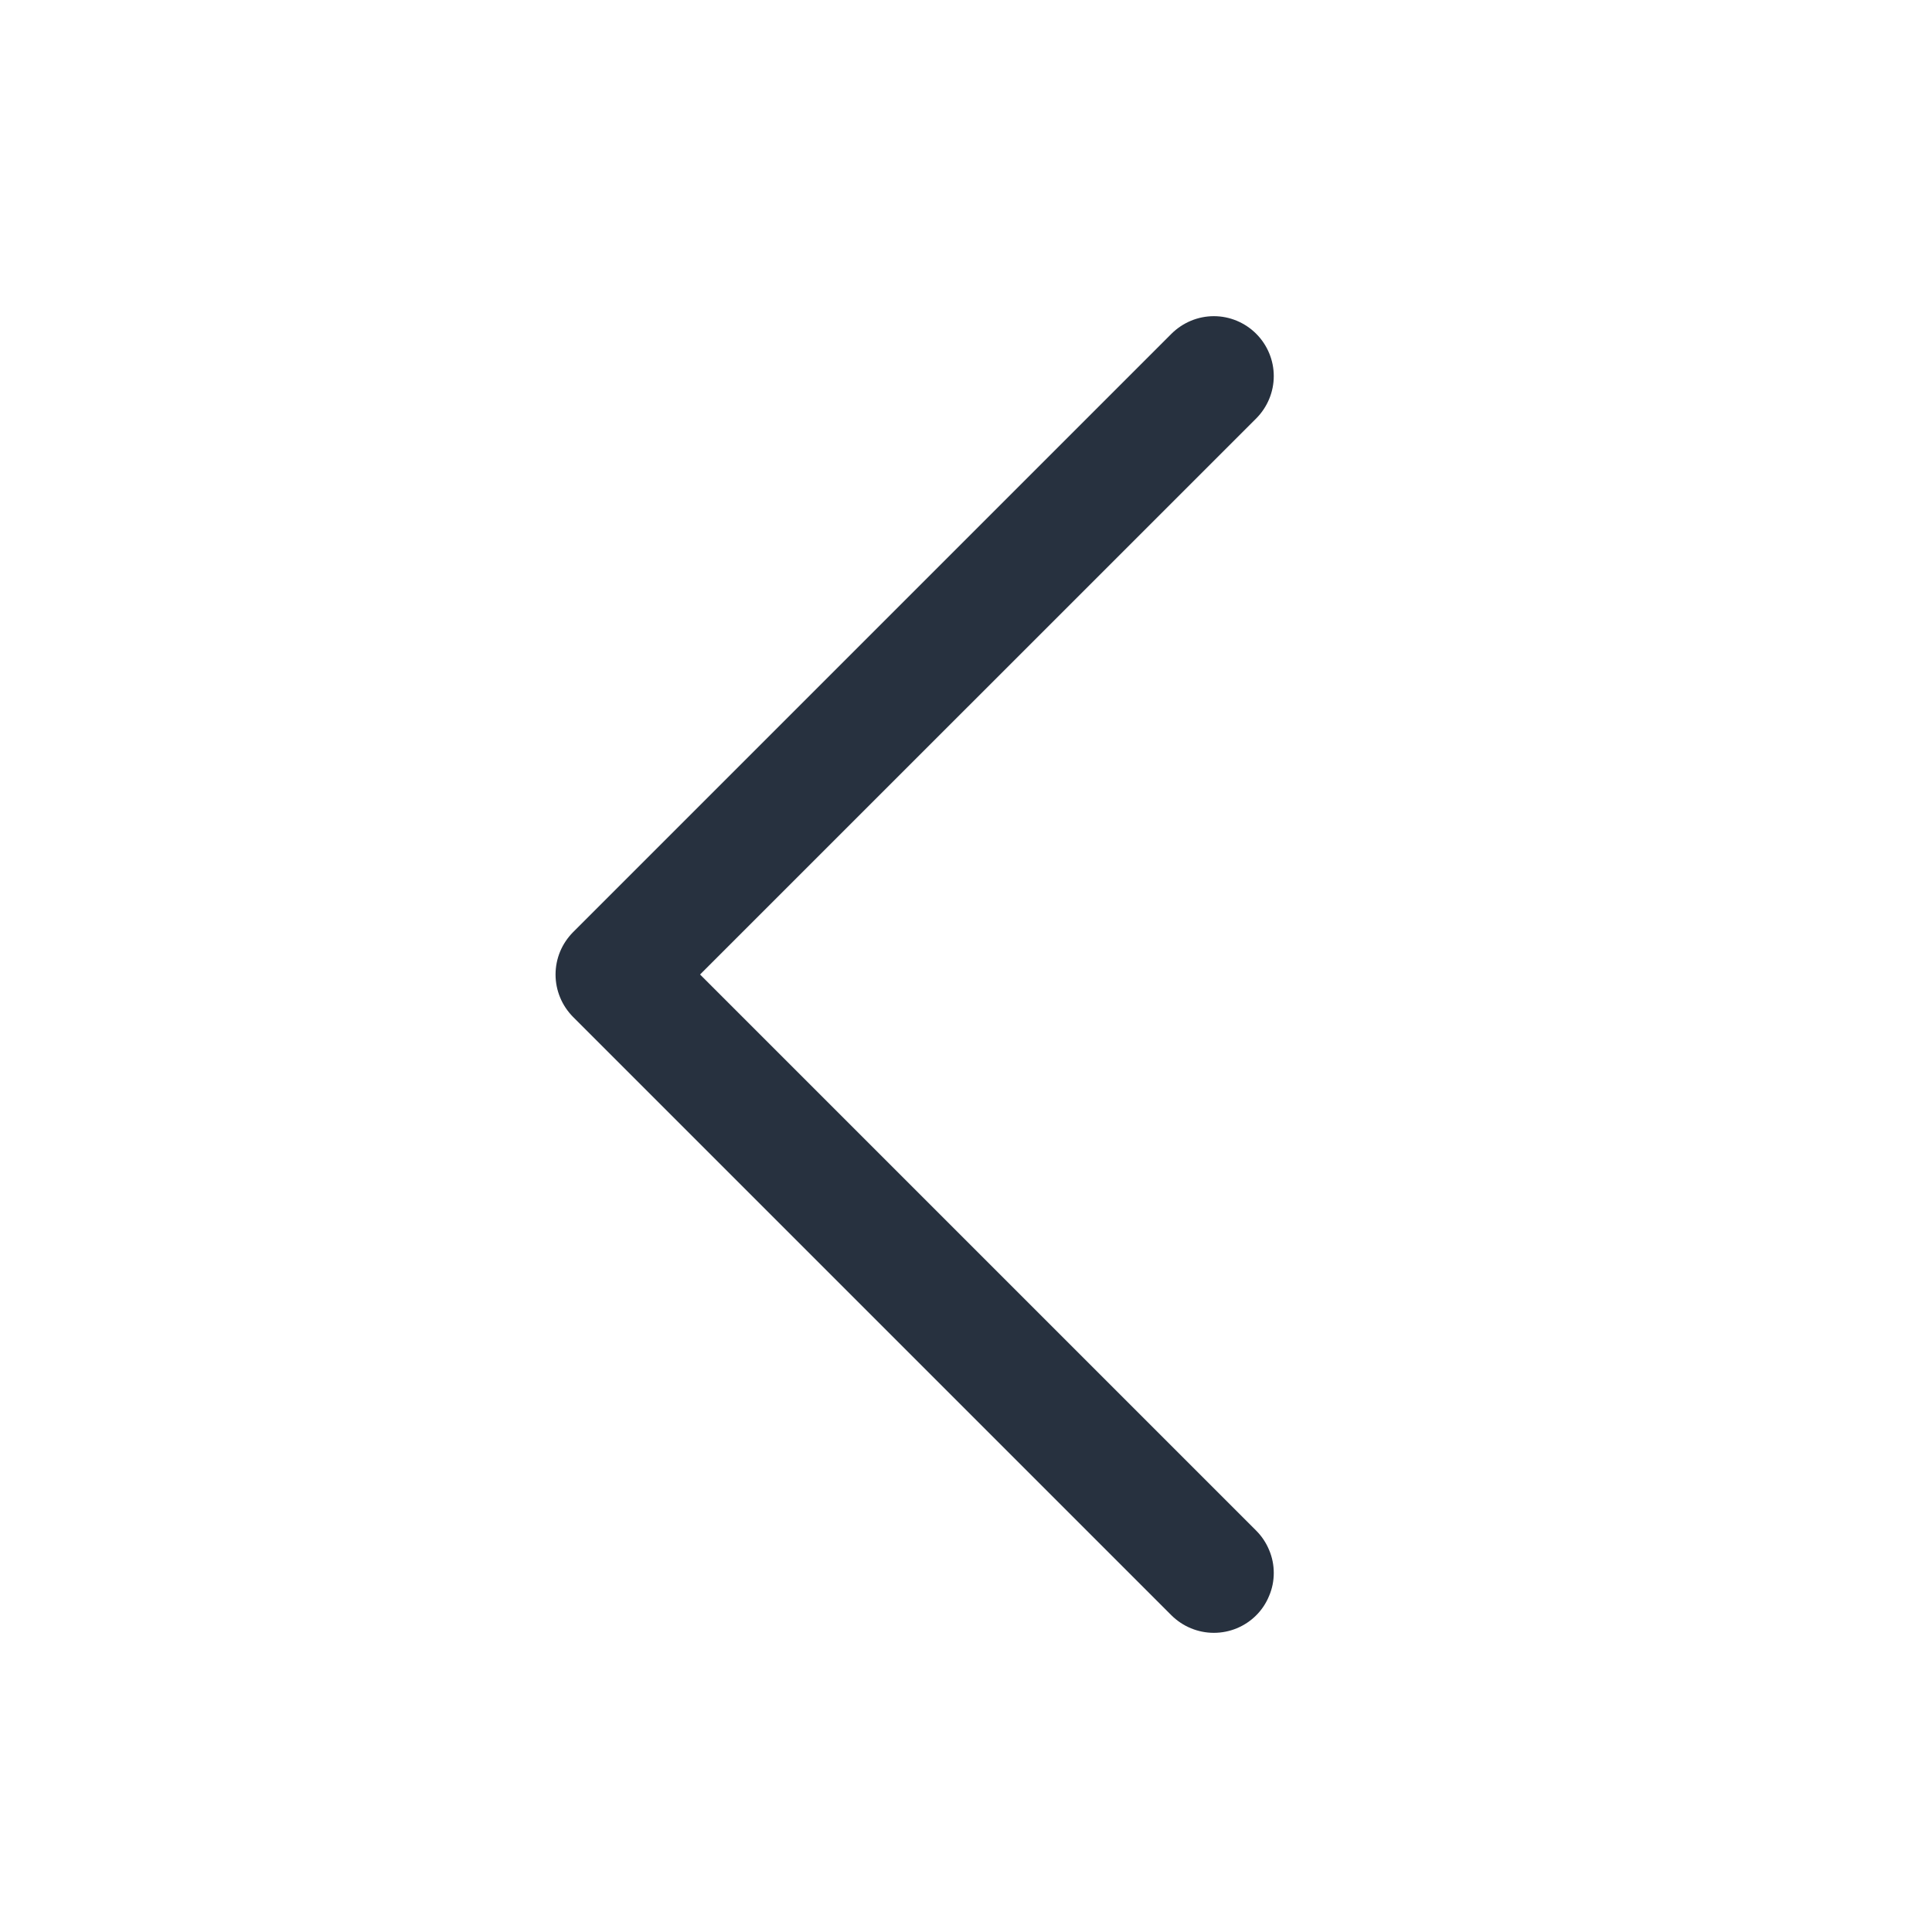 <svg width="20" height="20" viewBox="0 0 20 20" fill="none" xmlns="http://www.w3.org/2000/svg">
<path d="M13.004 15.845C13.062 15.903 13.107 15.971 13.138 16.046C13.17 16.121 13.186 16.202 13.186 16.283C13.186 16.365 13.17 16.445 13.138 16.52C13.107 16.596 13.062 16.664 13.004 16.722C12.947 16.779 12.878 16.825 12.803 16.856C12.728 16.887 12.647 16.903 12.566 16.903C12.484 16.903 12.404 16.887 12.329 16.856C12.253 16.825 12.185 16.779 12.127 16.722L5.932 10.527C5.875 10.469 5.829 10.401 5.798 10.325C5.767 10.25 5.751 10.17 5.751 10.088C5.751 10.007 5.767 9.926 5.798 9.851C5.829 9.776 5.875 9.708 5.932 9.65L12.127 3.455C12.244 3.339 12.401 3.273 12.566 3.273C12.73 3.273 12.888 3.339 13.004 3.455C13.12 3.571 13.186 3.729 13.186 3.893C13.186 4.058 13.12 4.215 13.004 4.332L7.247 10.088L13.004 15.845Z" fill="#27313F"/>
</svg>
